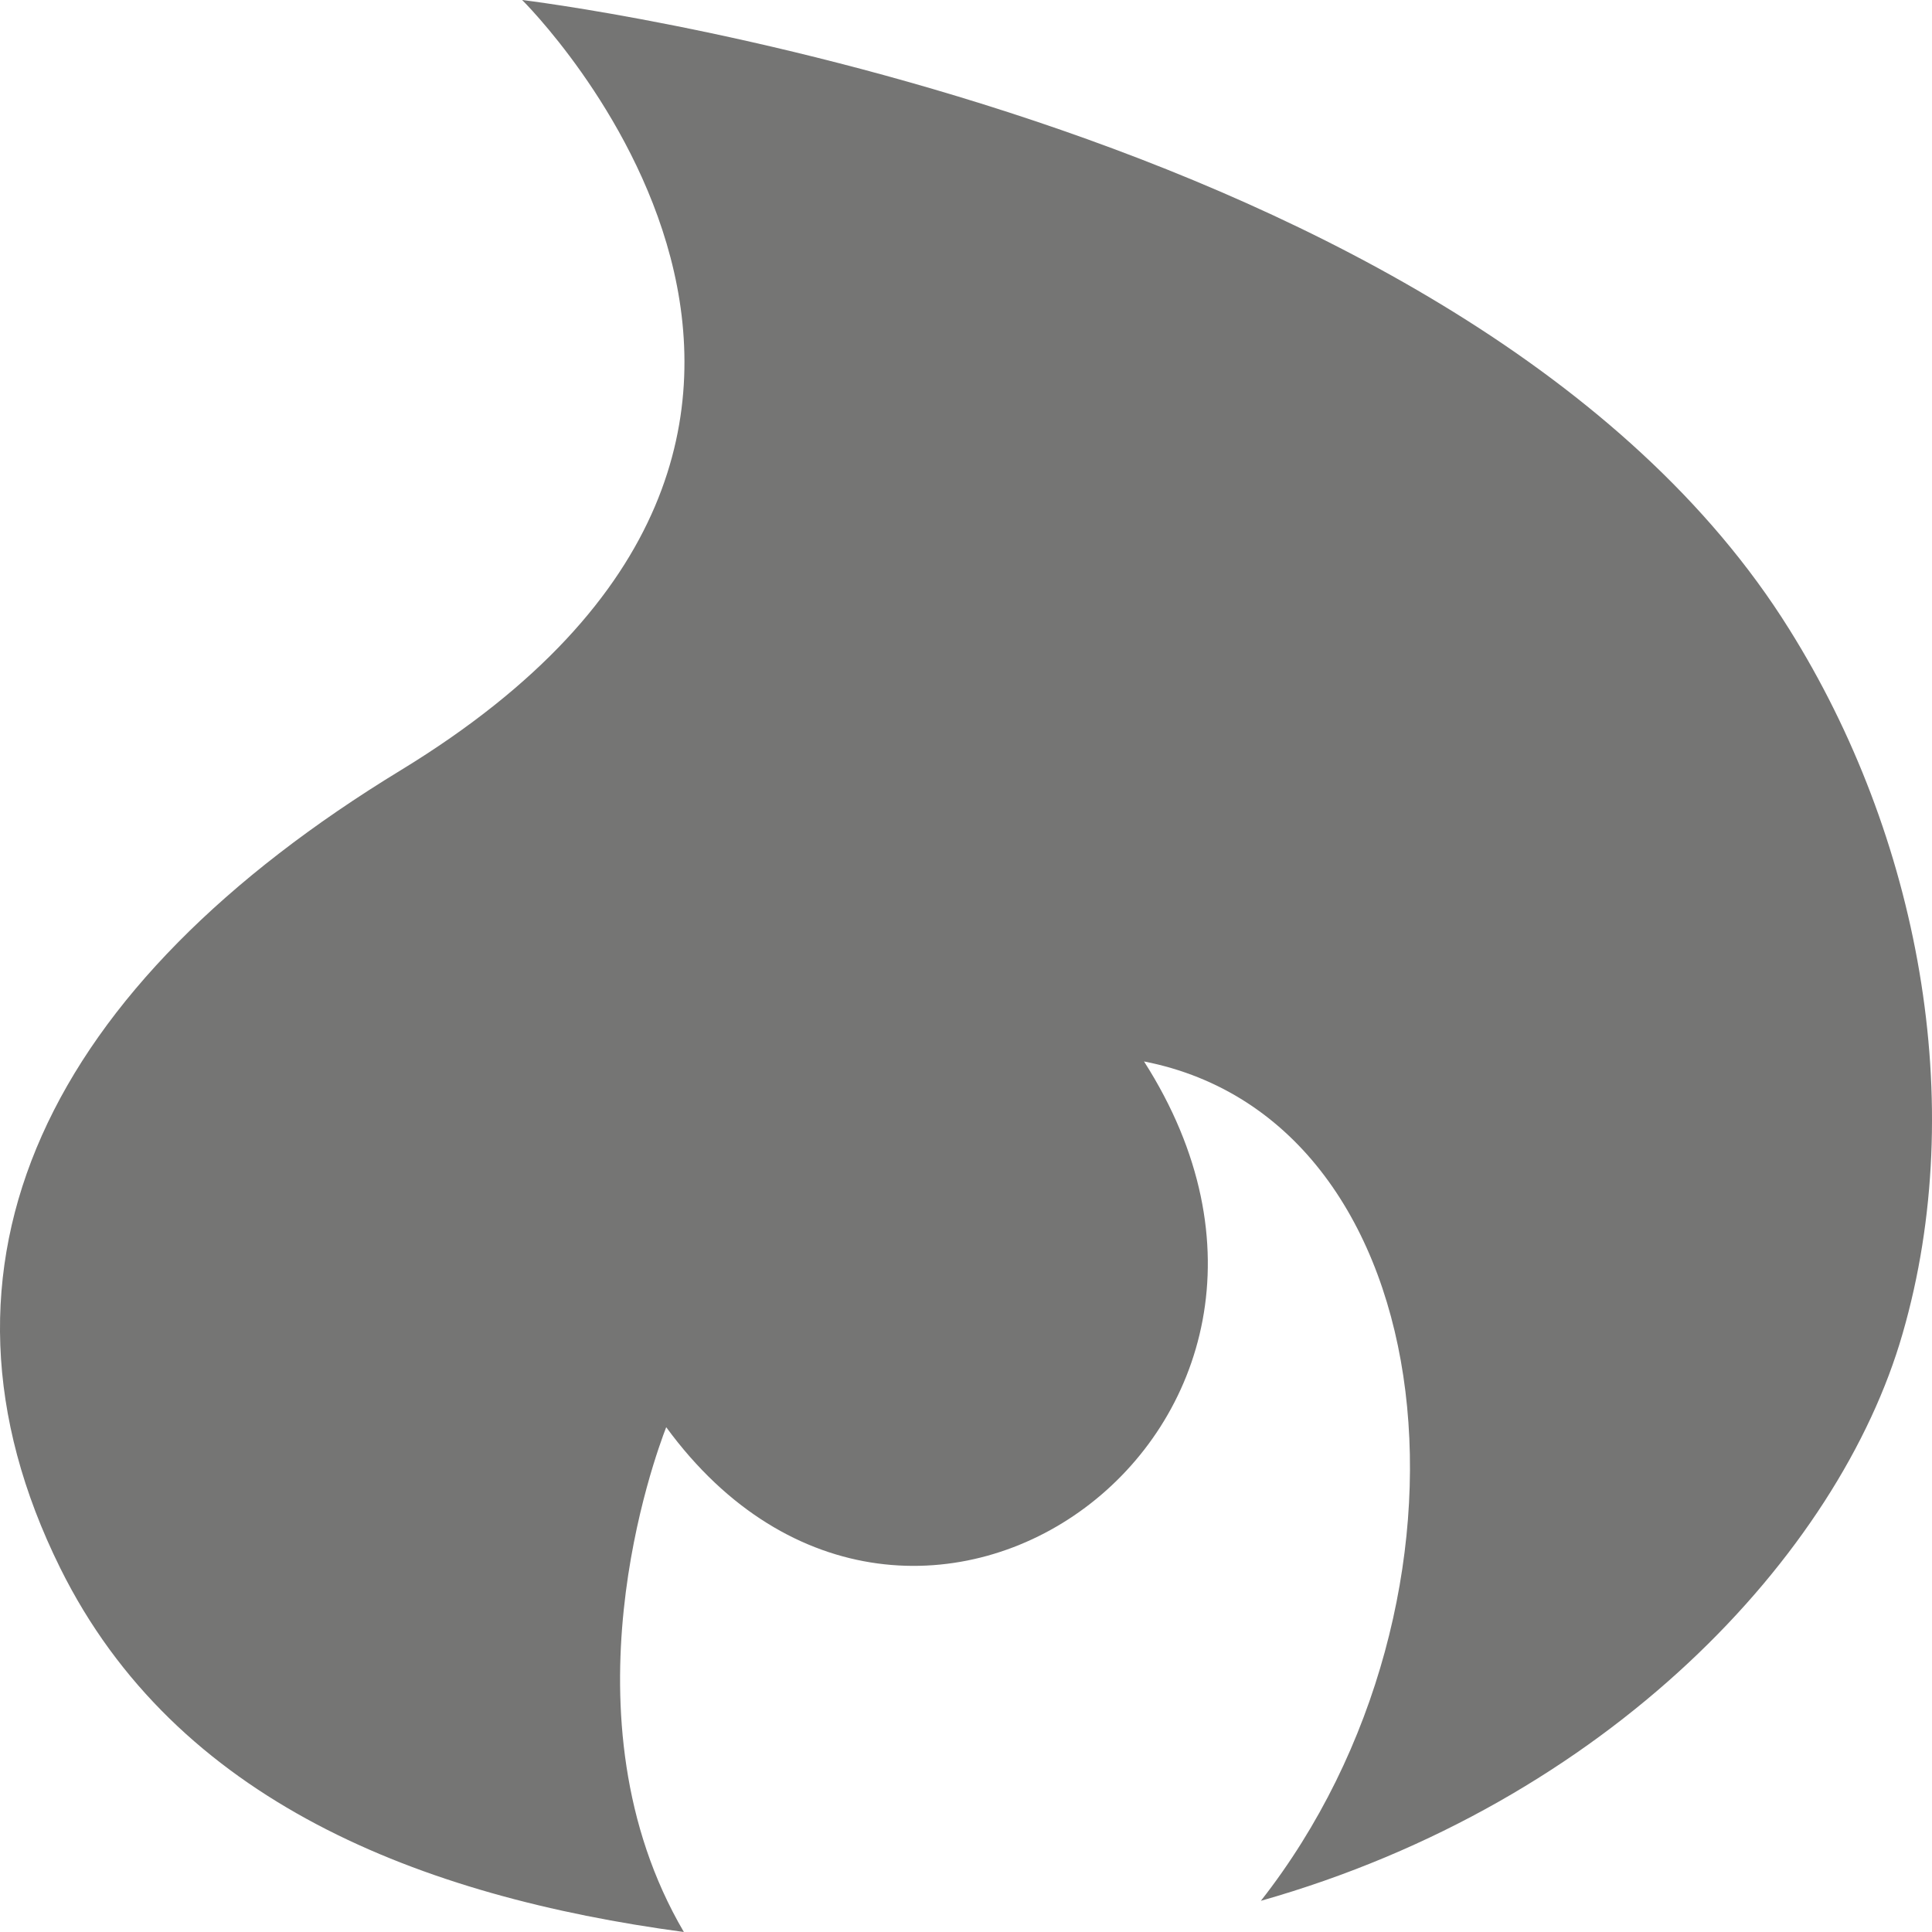 <svg width="35" height="35" viewBox="0 0 35 35" fill="none" xmlns="http://www.w3.org/2000/svg">
<path d="M32.412 11.396C26.576 2.046 9.459 0 9.459 0C9.459 0 17.358 7.79 7.264 13.951C0.882 17.839 -1.642 22.891 1.092 28.409C3.186 32.636 7.616 34.358 12.389 35C10.108 31.112 11.873 26.363 12.069 25.855C16.53 31.952 24.959 25.855 20.725 19.229C26.272 20.316 27.1 29.009 22.842 34.435C29.131 32.65 33.318 28.162 34.467 24.161C35.678 19.977 34.756 15.136 32.412 11.396Z" fill="#757574"/>
</svg>
